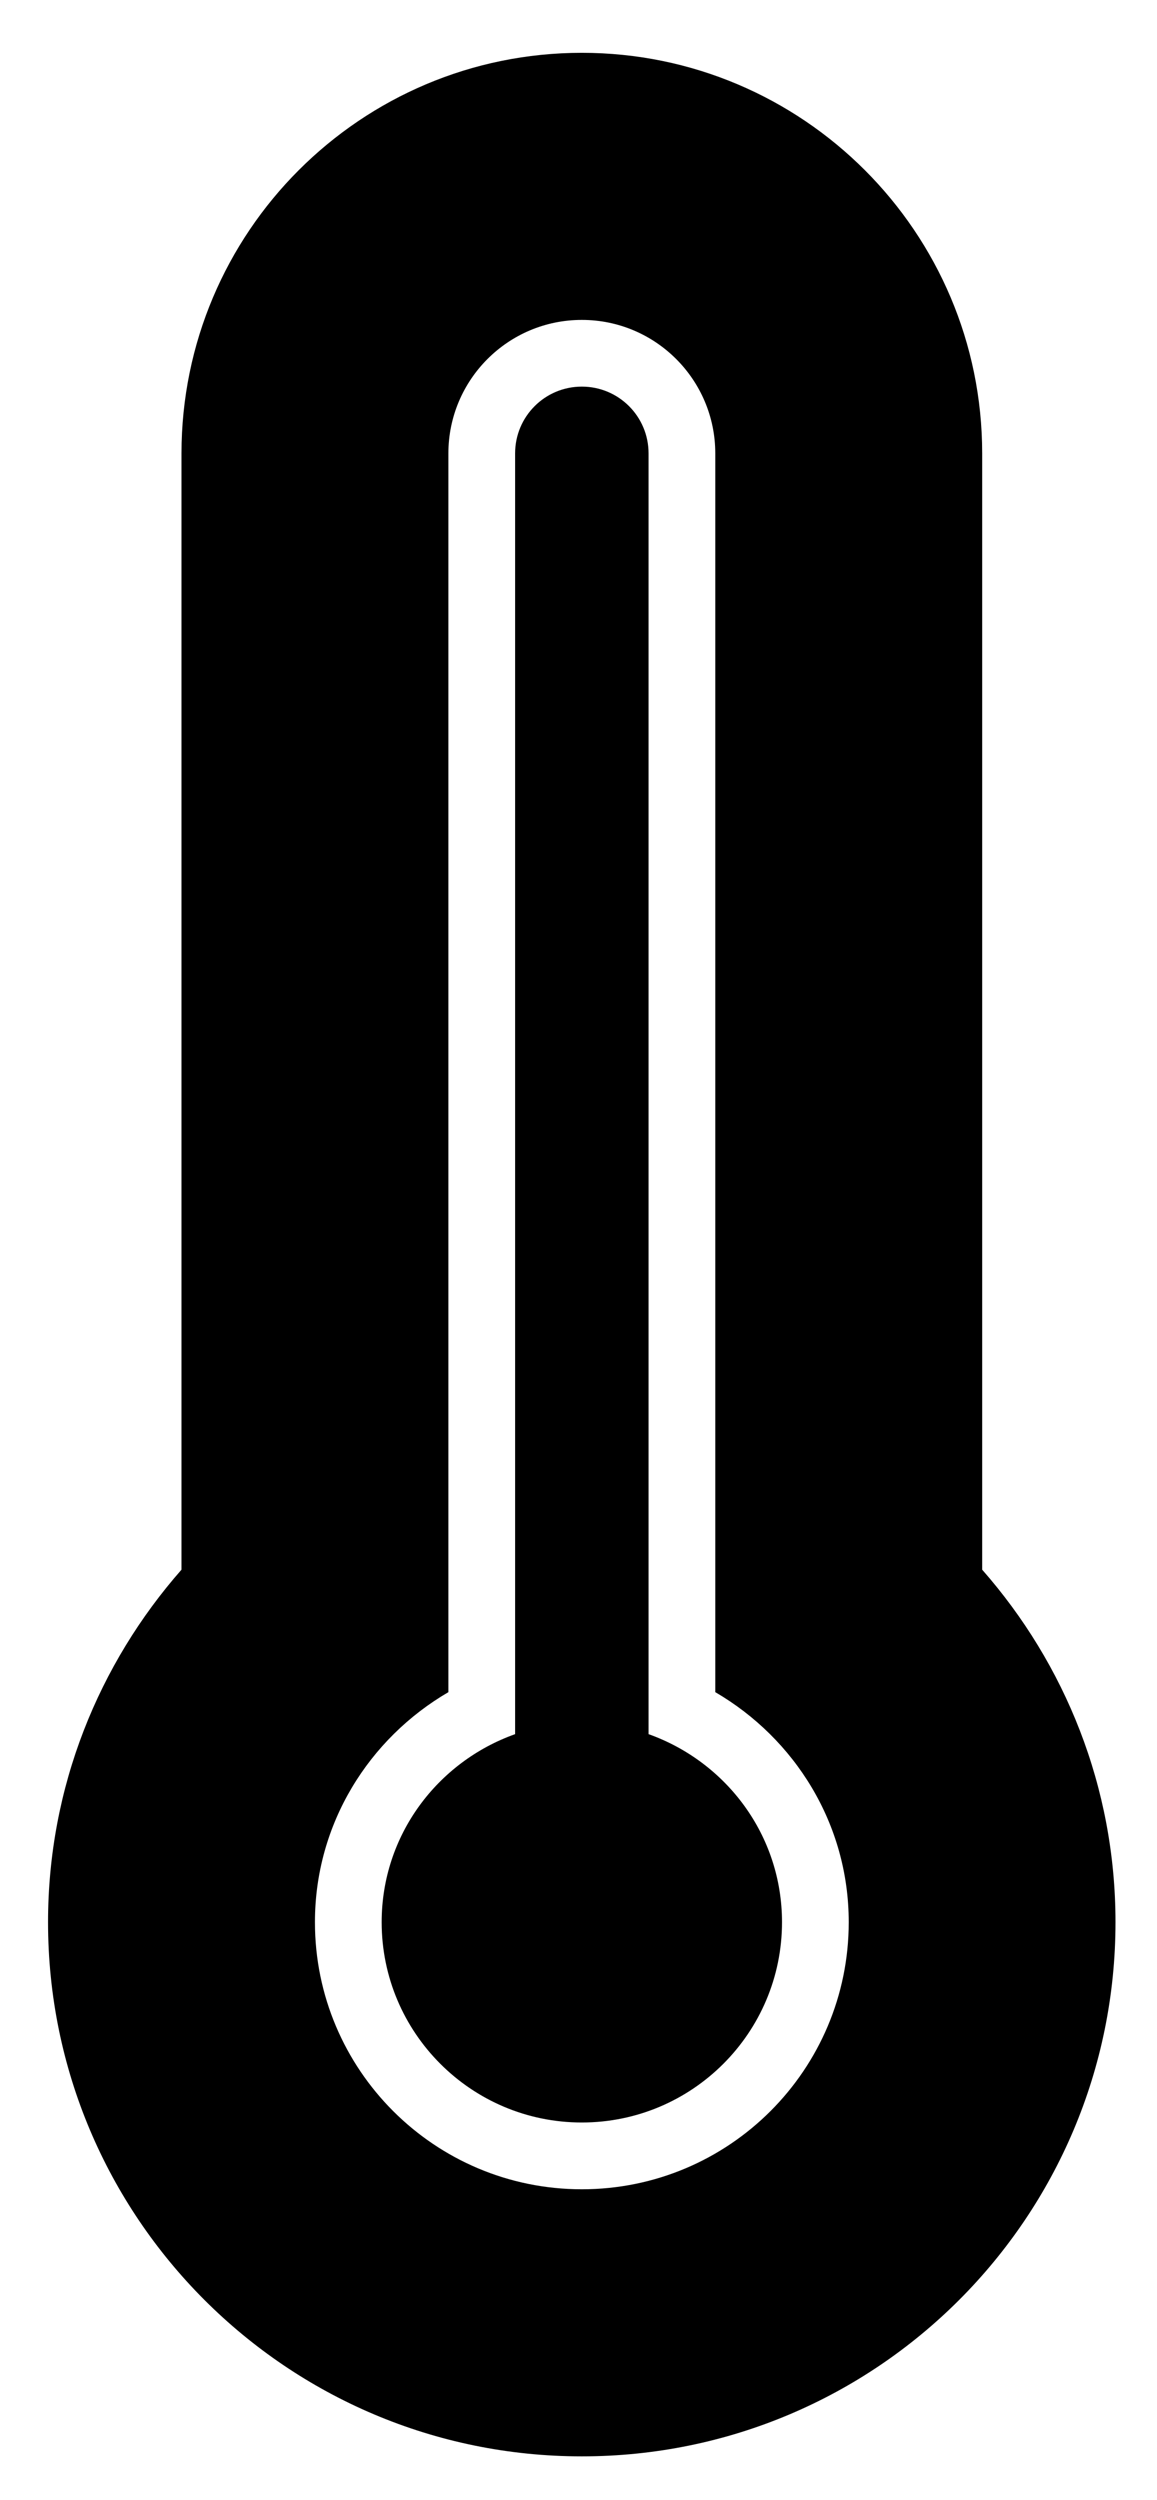 <svg xmlns="http://www.w3.org/2000/svg" role="img" viewBox="41.28 31.08 17.34 37.44"><path fill-rule="evenodd" d="M50 67.867c-4.418 0-8-3.582-8-8 0-2.025.76-3.869 2-5.279V37.871c0-3.313 2.686-6 6-6 3.312 0 6 2.687 6 6v16.717c1.24 1.41 1.998 3.254 1.998 5.279 0 4.418-3.58 8-7.998 8zm2-11.445V37.871c0-1.104-.896-2-2-2-1.105 0-2 .896-2 2V56.422c-1.189.693-2 1.969-2 3.445 0 2.209 1.791 4 4 4s4-1.791 4-4c0-1.476-.811-2.752-2-3.445zm-2 6.445c-1.656 0-3-1.344-3-3 0-1.305.838-2.402 2-2.816V37.87c0-.553.447-1 1-1s1 .447 1 1v19.181c1.162.414 2 1.512 2 2.816 0 1.656-1.344 3-3 3z" clip-rule="evenodd"/></svg>